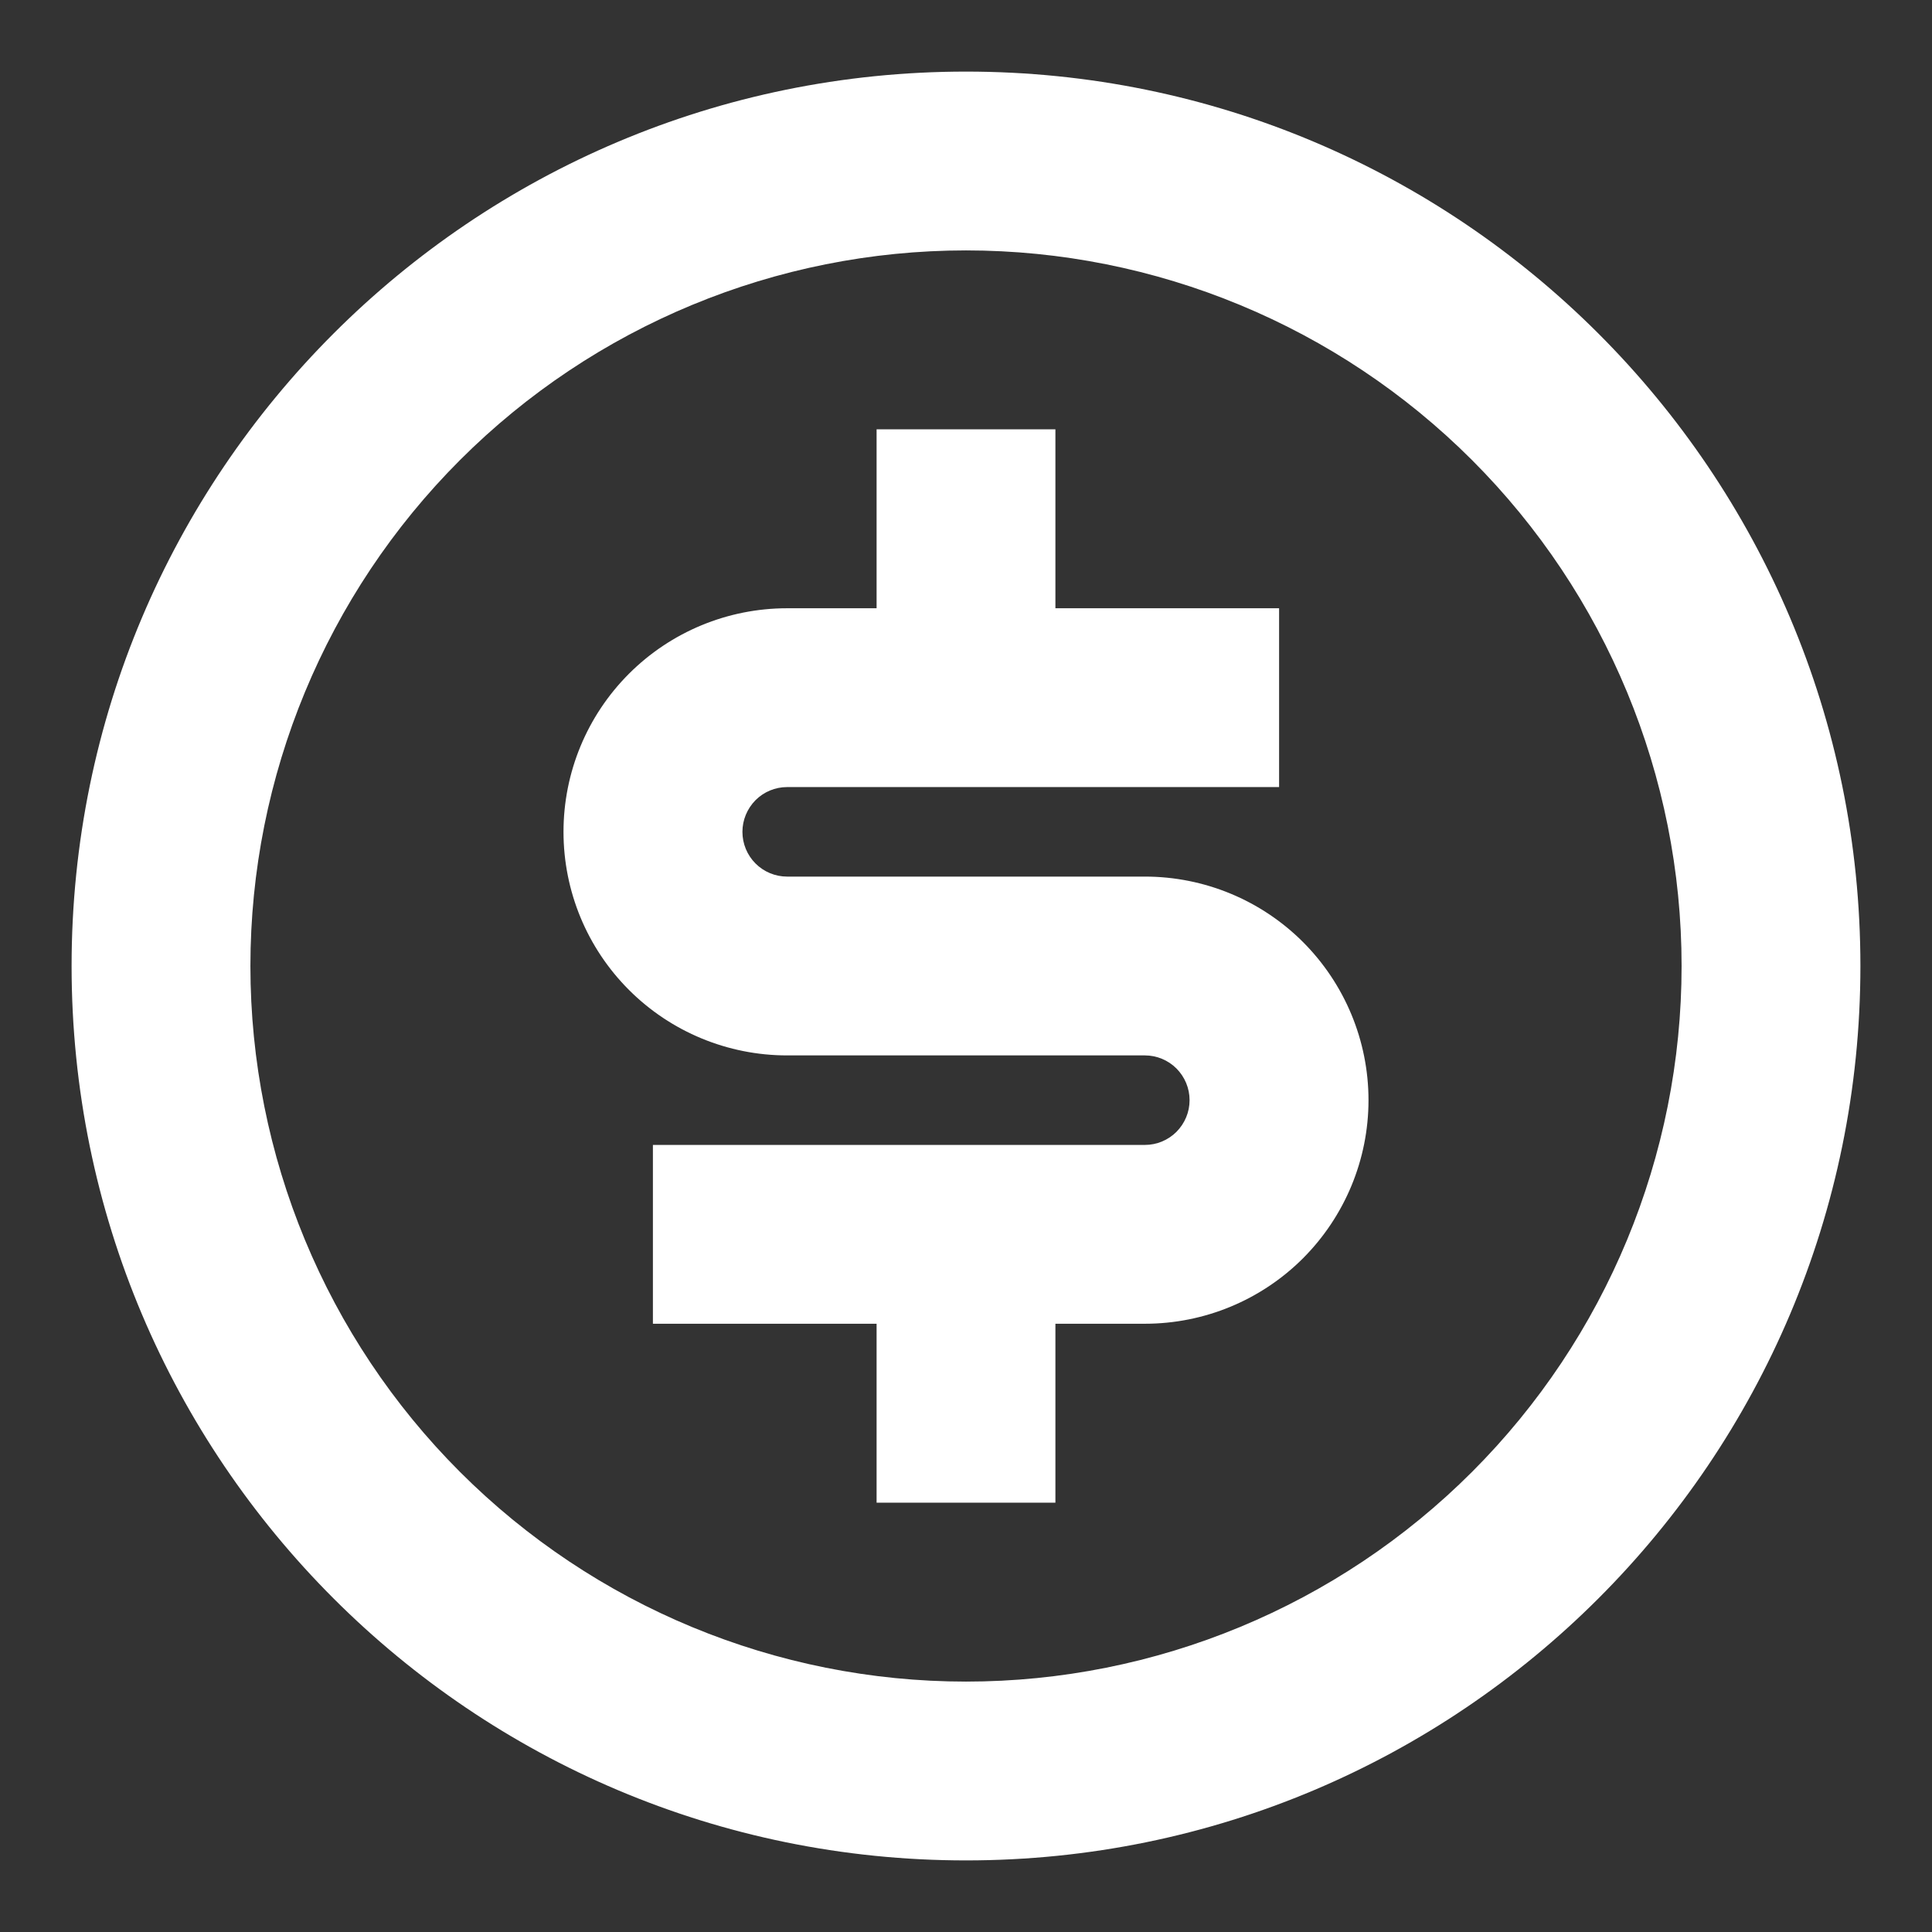 <svg width="18" height="18" viewBox="0 0 18 18" fill="none" xmlns="http://www.w3.org/2000/svg">
<rect x="0" y="0" width="18" height="18" fill="#333333" stroke="none"/>
<path d="M9 17.333C4.397 17.333 0.667 13.602 0.667 9C0.667 4.398 4.397 0.667 9 0.667C13.602 0.667 17.333 4.398 17.333 9C17.333 13.602 13.602 17.333 9 17.333ZM9 15.667C10.768 15.667 12.464 14.964 13.714 13.714C14.964 12.464 15.667 10.768 15.667 9C15.667 7.232 14.964 5.536 13.714 4.286C12.464 3.036 10.768 2.333 9 2.333C7.232 2.333 5.536 3.036 4.286 4.286C3.036 5.536 2.333 7.232 2.333 9C2.333 10.768 3.036 12.464 4.286 13.714C5.536 14.964 7.232 15.667 9 15.667ZM6.083 10.667H10.667C10.777 10.667 10.883 10.623 10.961 10.545C11.039 10.466 11.083 10.361 11.083 10.25C11.083 10.139 11.039 10.034 10.961 9.955C10.883 9.877 10.777 9.833 10.667 9.833H7.333C6.781 9.833 6.251 9.614 5.86 9.223C5.469 8.832 5.25 8.303 5.25 7.75C5.25 7.197 5.469 6.668 5.86 6.277C6.251 5.886 6.781 5.667 7.333 5.667H8.167V4H9.833V5.667H11.917V7.333H7.333C7.223 7.333 7.117 7.377 7.039 7.455C6.961 7.534 6.917 7.64 6.917 7.75C6.917 7.861 6.961 7.967 7.039 8.045C7.117 8.123 7.223 8.167 7.333 8.167H10.667C11.219 8.167 11.749 8.386 12.14 8.777C12.53 9.168 12.75 9.697 12.75 10.25C12.75 10.803 12.53 11.332 12.14 11.723C11.749 12.114 11.219 12.333 10.667 12.333H9.833V14H8.167V12.333H6.083V10.667Z" fill="white"/>
</svg>
